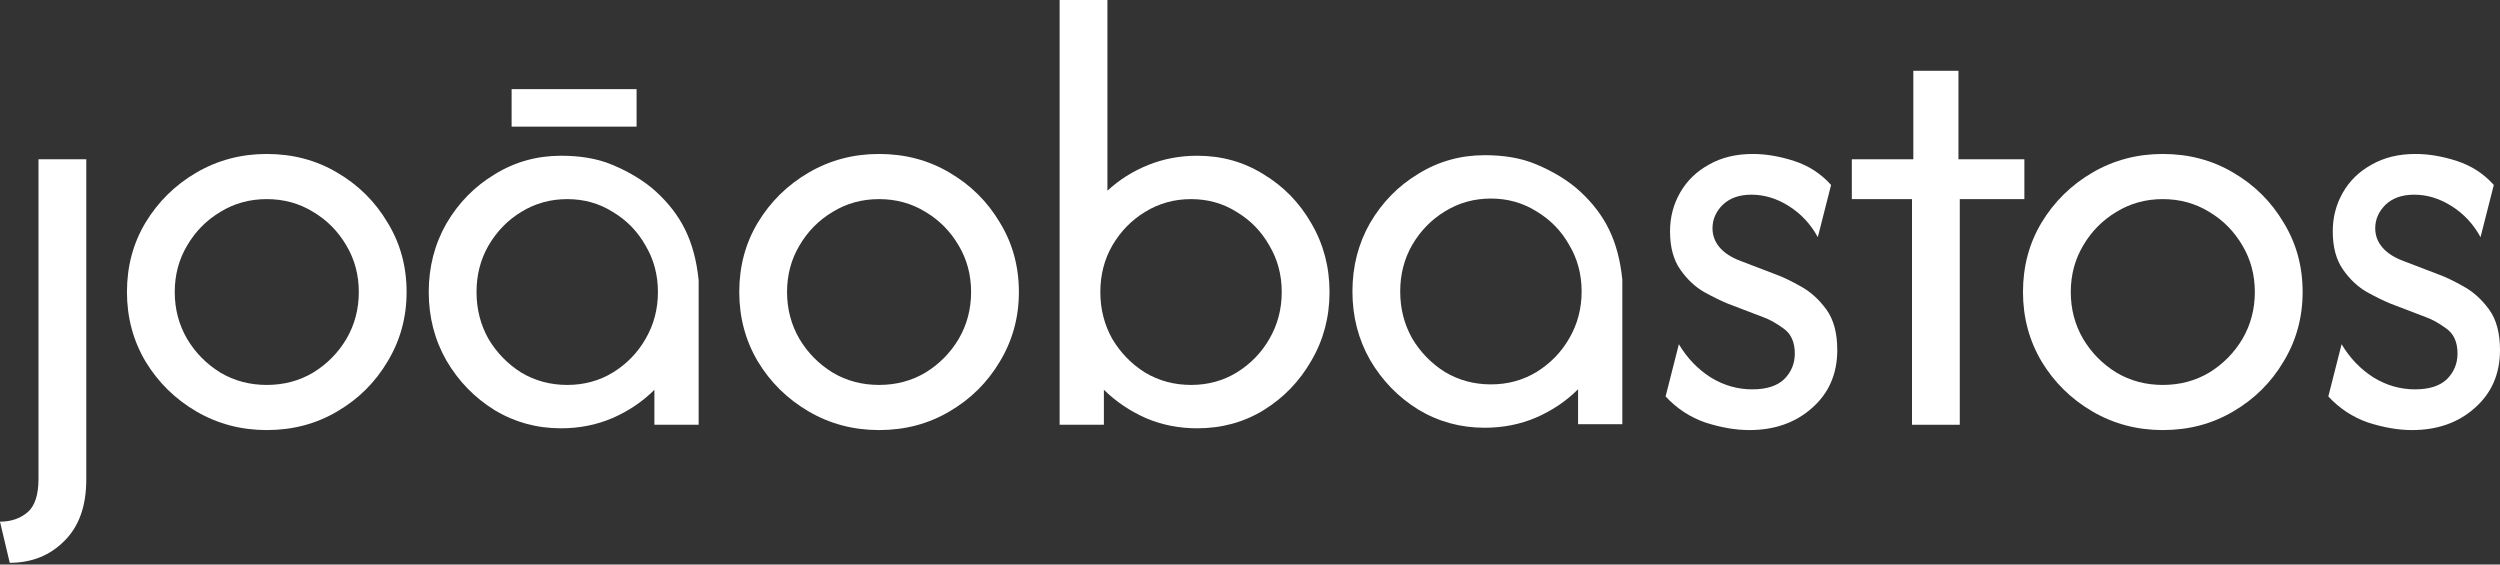 <svg width="155" height="35" viewBox="0 0 155 35" fill="none" xmlns="http://www.w3.org/2000/svg">
<rect x="0" y="0" width="155" height="35" fill="#333333" stroke="none"/>
<path d="M0.604 34.894L0 32.343C0.677 32.343 1.244 32.151 1.701 31.767C2.158 31.383 2.387 30.688 2.387 29.682V9.876H5.349V29.737C5.349 31.383 4.892 32.654 3.978 33.55C3.082 34.446 1.957 34.894 0.604 34.894Z" fill="white"/>
<path d="M16.54 26.664C14.949 26.664 13.495 26.28 12.178 25.512C10.861 24.744 9.81 23.711 9.023 22.412C8.255 21.114 7.871 19.678 7.871 18.105C7.871 16.514 8.255 15.079 9.023 13.799C9.81 12.5 10.861 11.467 12.178 10.699C13.495 9.931 14.949 9.546 16.54 9.546C18.149 9.546 19.603 9.931 20.902 10.699C22.218 11.467 23.261 12.5 24.029 13.799C24.815 15.079 25.209 16.514 25.209 18.105C25.209 19.678 24.815 21.114 24.029 22.412C23.261 23.711 22.218 24.744 20.902 25.512C19.603 26.28 18.149 26.664 16.54 26.664ZM16.54 23.866C17.601 23.866 18.561 23.61 19.42 23.098C20.28 22.568 20.966 21.873 21.478 21.013C21.99 20.135 22.246 19.166 22.246 18.105C22.246 17.045 21.99 16.084 21.478 15.225C20.966 14.347 20.28 13.652 19.42 13.14C18.561 12.61 17.601 12.345 16.54 12.345C15.479 12.345 14.519 12.61 13.659 13.14C12.8 13.652 12.114 14.347 11.602 15.225C11.09 16.084 10.834 17.045 10.834 18.105C10.834 19.166 11.09 20.135 11.602 21.013C12.114 21.873 12.8 22.568 13.659 23.098C14.519 23.61 15.479 23.866 16.54 23.866Z" fill="white"/>
<path d="M34.785 26.555C33.285 26.555 31.913 26.18 30.67 25.43C29.426 24.662 28.43 23.638 27.68 22.357C26.948 21.077 26.582 19.66 26.582 18.105C26.582 16.551 26.948 15.133 27.68 13.853C28.43 12.573 29.426 11.558 30.67 10.808C31.913 10.04 33.285 9.656 34.785 9.656C35.919 9.656 37.007 9.81 37.994 10.231C39 10.652 39.965 11.227 40.685 11.891C42.234 13.321 43.064 14.935 43.316 17.37C43.316 21.631 43.316 26.335 43.316 26.335H40.573V24.168C39.842 24.899 38.973 25.485 37.967 25.924C36.979 26.344 35.919 26.555 34.785 26.555ZM35.169 23.866C36.211 23.866 37.153 23.61 37.994 23.098C38.854 22.568 39.531 21.873 40.024 21.013C40.536 20.135 40.792 19.166 40.792 18.105C40.792 17.045 40.536 16.084 40.024 15.225C39.531 14.347 38.854 13.652 37.994 13.14C37.153 12.61 36.211 12.345 35.169 12.345C34.126 12.345 33.175 12.61 32.316 13.14C31.475 13.652 30.798 14.347 30.286 15.225C29.792 16.084 29.545 17.045 29.545 18.105C29.545 19.166 29.792 20.135 30.286 21.013C30.798 21.873 31.475 22.568 32.316 23.098C33.175 23.61 34.126 23.866 35.169 23.866Z" fill="white"/>
<path d="M54.502 26.664C52.911 26.664 51.458 26.28 50.141 25.512C48.824 24.744 47.772 23.711 46.986 22.412C46.218 21.114 45.834 19.678 45.834 18.105C45.834 16.514 46.218 15.079 46.986 13.799C47.772 12.5 48.824 11.467 50.141 10.699C51.458 9.931 52.911 9.546 54.502 9.546C56.112 9.546 57.566 9.931 58.864 10.699C60.181 11.467 61.223 12.5 61.992 13.799C62.778 15.079 63.171 16.514 63.171 18.105C63.171 19.678 62.778 21.114 61.992 22.412C61.223 23.711 60.181 24.744 58.864 25.512C57.566 26.28 56.112 26.664 54.502 26.664ZM54.502 23.866C55.563 23.866 56.523 23.61 57.383 23.098C58.242 22.568 58.928 21.873 59.44 21.013C59.952 20.135 60.208 19.166 60.208 18.105C60.208 17.045 59.952 16.084 59.44 15.225C58.928 14.347 58.242 13.652 57.383 13.14C56.523 12.61 55.563 12.345 54.502 12.345C53.442 12.345 52.482 12.61 51.622 13.14C50.763 13.652 50.077 14.347 49.565 15.225C49.053 16.084 48.797 17.045 48.797 18.105C48.797 19.166 49.053 20.135 49.565 21.013C50.077 21.873 50.763 22.568 51.622 23.098C52.482 23.61 53.442 23.866 54.502 23.866Z" fill="white"/>
<path d="M74.229 26.555C73.095 26.555 72.034 26.344 71.047 25.924C70.059 25.485 69.19 24.899 68.441 24.168V26.335H65.697V0H68.66V11.823C69.391 11.147 70.233 10.616 71.184 10.232C72.135 9.848 73.15 9.656 74.229 9.656C75.747 9.656 77.118 10.04 78.344 10.808C79.587 11.558 80.575 12.573 81.306 13.853C82.056 15.133 82.431 16.551 82.431 18.105C82.431 19.66 82.056 21.077 81.306 22.357C80.575 23.638 79.587 24.662 78.344 25.43C77.118 26.18 75.747 26.555 74.229 26.555ZM73.845 23.866C74.887 23.866 75.829 23.61 76.67 23.098C77.53 22.568 78.207 21.873 78.7 21.013C79.212 20.135 79.468 19.166 79.468 18.105C79.468 17.045 79.212 16.084 78.7 15.225C78.207 14.347 77.53 13.652 76.67 13.14C75.829 12.61 74.887 12.345 73.845 12.345C72.802 12.345 71.851 12.61 70.992 13.14C70.15 13.652 69.474 14.347 68.962 15.225C68.468 16.084 68.221 17.045 68.221 18.105C68.221 19.166 68.468 20.135 68.962 21.013C69.474 21.873 70.15 22.568 70.992 23.098C71.851 23.61 72.802 23.866 73.845 23.866Z" fill="white"/>
<path d="M108.452 26.664C107.611 26.664 106.706 26.509 105.736 26.198C104.785 25.869 103.962 25.329 103.267 24.579L104.09 21.342C104.602 22.202 105.261 22.888 106.065 23.4C106.87 23.894 107.73 24.14 108.644 24.14C109.522 24.14 110.18 23.93 110.619 23.51C111.058 23.071 111.278 22.54 111.278 21.919C111.278 21.205 111.04 20.684 110.564 20.355C110.107 20.026 109.696 19.797 109.33 19.669L107.108 18.819C106.706 18.654 106.221 18.416 105.654 18.105C105.087 17.776 104.593 17.31 104.173 16.706C103.752 16.103 103.542 15.316 103.542 14.347C103.542 13.469 103.752 12.665 104.173 11.933C104.593 11.202 105.188 10.626 105.956 10.205C106.724 9.766 107.629 9.546 108.672 9.546C109.494 9.546 110.354 9.693 111.25 9.985C112.146 10.278 112.905 10.772 113.527 11.467L112.704 14.704C112.265 13.899 111.671 13.259 110.921 12.784C110.171 12.308 109.394 12.07 108.589 12.07C107.839 12.07 107.245 12.281 106.806 12.701C106.385 13.122 106.175 13.607 106.175 14.155C106.175 14.594 106.321 14.987 106.614 15.335C106.907 15.682 107.346 15.966 107.931 16.185L110.153 17.035C110.555 17.182 111.049 17.42 111.634 17.749C112.238 18.078 112.768 18.553 113.225 19.175C113.682 19.797 113.911 20.638 113.911 21.699C113.911 23.18 113.39 24.378 112.347 25.293C111.323 26.207 110.025 26.664 108.452 26.664Z" fill="white"/>
<path d="M118.544 26.335V12.345H114.813V9.876H118.626V4.389H121.424V9.876H125.511V12.345H121.506V26.335H118.544Z" fill="white"/>
<path d="M134.094 26.664C132.503 26.664 131.049 26.28 129.732 25.512C128.416 24.744 127.364 23.711 126.578 22.412C125.81 21.114 125.425 19.678 125.425 18.105C125.425 16.514 125.81 15.079 126.578 13.799C127.364 12.5 128.416 11.467 129.732 10.699C131.049 9.931 132.503 9.546 134.094 9.546C135.704 9.546 137.157 9.931 138.456 10.699C139.773 11.467 140.815 12.5 141.583 13.799C142.37 15.079 142.763 16.514 142.763 18.105C142.763 19.678 142.37 21.114 141.583 22.412C140.815 23.711 139.773 24.744 138.456 25.512C137.157 26.28 135.704 26.664 134.094 26.664ZM134.094 23.866C135.155 23.866 136.115 23.61 136.975 23.098C137.834 22.568 138.52 21.873 139.032 21.013C139.544 20.135 139.8 19.166 139.8 18.105C139.8 17.045 139.544 16.084 139.032 15.225C138.52 14.347 137.834 13.652 136.975 13.14C136.115 12.61 135.155 12.345 134.094 12.345C133.033 12.345 132.073 12.61 131.214 13.14C130.354 13.652 129.668 14.347 129.156 15.225C128.644 16.084 128.388 17.045 128.388 18.105C128.388 19.166 128.644 20.135 129.156 21.013C129.668 21.873 130.354 22.568 131.214 23.098C132.073 23.61 133.033 23.866 134.094 23.866Z" fill="white"/>
<path d="M149.541 26.664C148.7 26.664 147.794 26.509 146.825 26.198C145.874 25.869 145.051 25.329 144.356 24.579L145.179 21.342C145.691 22.202 146.35 22.888 147.154 23.4C147.959 23.894 148.819 24.14 149.733 24.14C150.611 24.14 151.269 23.93 151.708 23.51C152.147 23.071 152.366 22.54 152.366 21.919C152.366 21.205 152.129 20.684 151.653 20.355C151.196 20.026 150.785 19.797 150.419 19.669L148.197 18.819C147.794 18.654 147.31 18.416 146.743 18.105C146.176 17.776 145.682 17.31 145.262 16.706C144.841 16.103 144.631 15.316 144.631 14.347C144.631 13.469 144.841 12.665 145.262 11.933C145.682 11.202 146.276 10.626 147.045 10.205C147.813 9.766 148.718 9.546 149.76 9.546C150.583 9.546 151.443 9.693 152.339 9.985C153.235 10.278 153.994 10.772 154.616 11.467L153.793 14.704C153.354 13.899 152.76 13.259 152.01 12.784C151.26 12.308 150.483 12.07 149.678 12.07C148.928 12.07 148.334 12.281 147.895 12.701C147.474 13.122 147.264 13.607 147.264 14.155C147.264 14.594 147.41 14.987 147.703 15.335C147.996 15.682 148.435 15.966 149.02 16.185L151.242 17.035C151.644 17.182 152.138 17.42 152.723 17.749C153.327 18.078 153.857 18.553 154.314 19.175C154.771 19.797 155 20.638 155 21.699C155 23.18 154.479 24.378 153.436 25.293C152.412 26.207 151.114 26.664 149.541 26.664Z" fill="white"/>
<path d="M92.053 26.52C90.553 26.52 89.182 26.145 87.938 25.396C86.694 24.628 85.698 23.603 84.948 22.323C84.216 21.043 83.851 19.626 83.851 18.071C83.851 16.517 84.216 15.099 84.948 13.819C85.698 12.539 86.694 11.524 87.938 10.774C89.182 10.006 90.553 9.622 92.053 9.622C93.187 9.622 94.275 9.776 95.263 10.197C96.268 10.617 97.233 11.193 97.953 11.857C99.502 13.287 100.333 14.901 100.584 17.336C100.584 21.597 100.584 26.301 100.584 26.301H97.841V24.134C97.11 24.865 96.241 25.451 95.235 25.89C94.248 26.31 93.187 26.52 92.053 26.52ZM92.437 23.832C93.479 23.832 94.421 23.576 95.263 23.064C96.122 22.534 96.799 21.839 97.293 20.979C97.805 20.101 98.061 19.132 98.061 18.071C98.061 17.011 97.805 16.05 97.293 15.191C96.799 14.313 96.122 13.618 95.263 13.106C94.421 12.576 93.479 12.31 92.437 12.31C91.394 12.31 90.444 12.576 89.584 13.106C88.743 13.618 88.066 14.313 87.554 15.191C87.06 16.05 86.813 17.011 86.813 18.071C86.813 19.132 87.06 20.101 87.554 20.979C88.066 21.839 88.743 22.534 89.584 23.064C90.444 23.576 91.394 23.832 92.437 23.832Z" fill="white"/>
<line x1="31.72" y1="6.689" x2="39.468" y2="6.689" stroke="white" stroke-width="2.324"/>
</svg>
